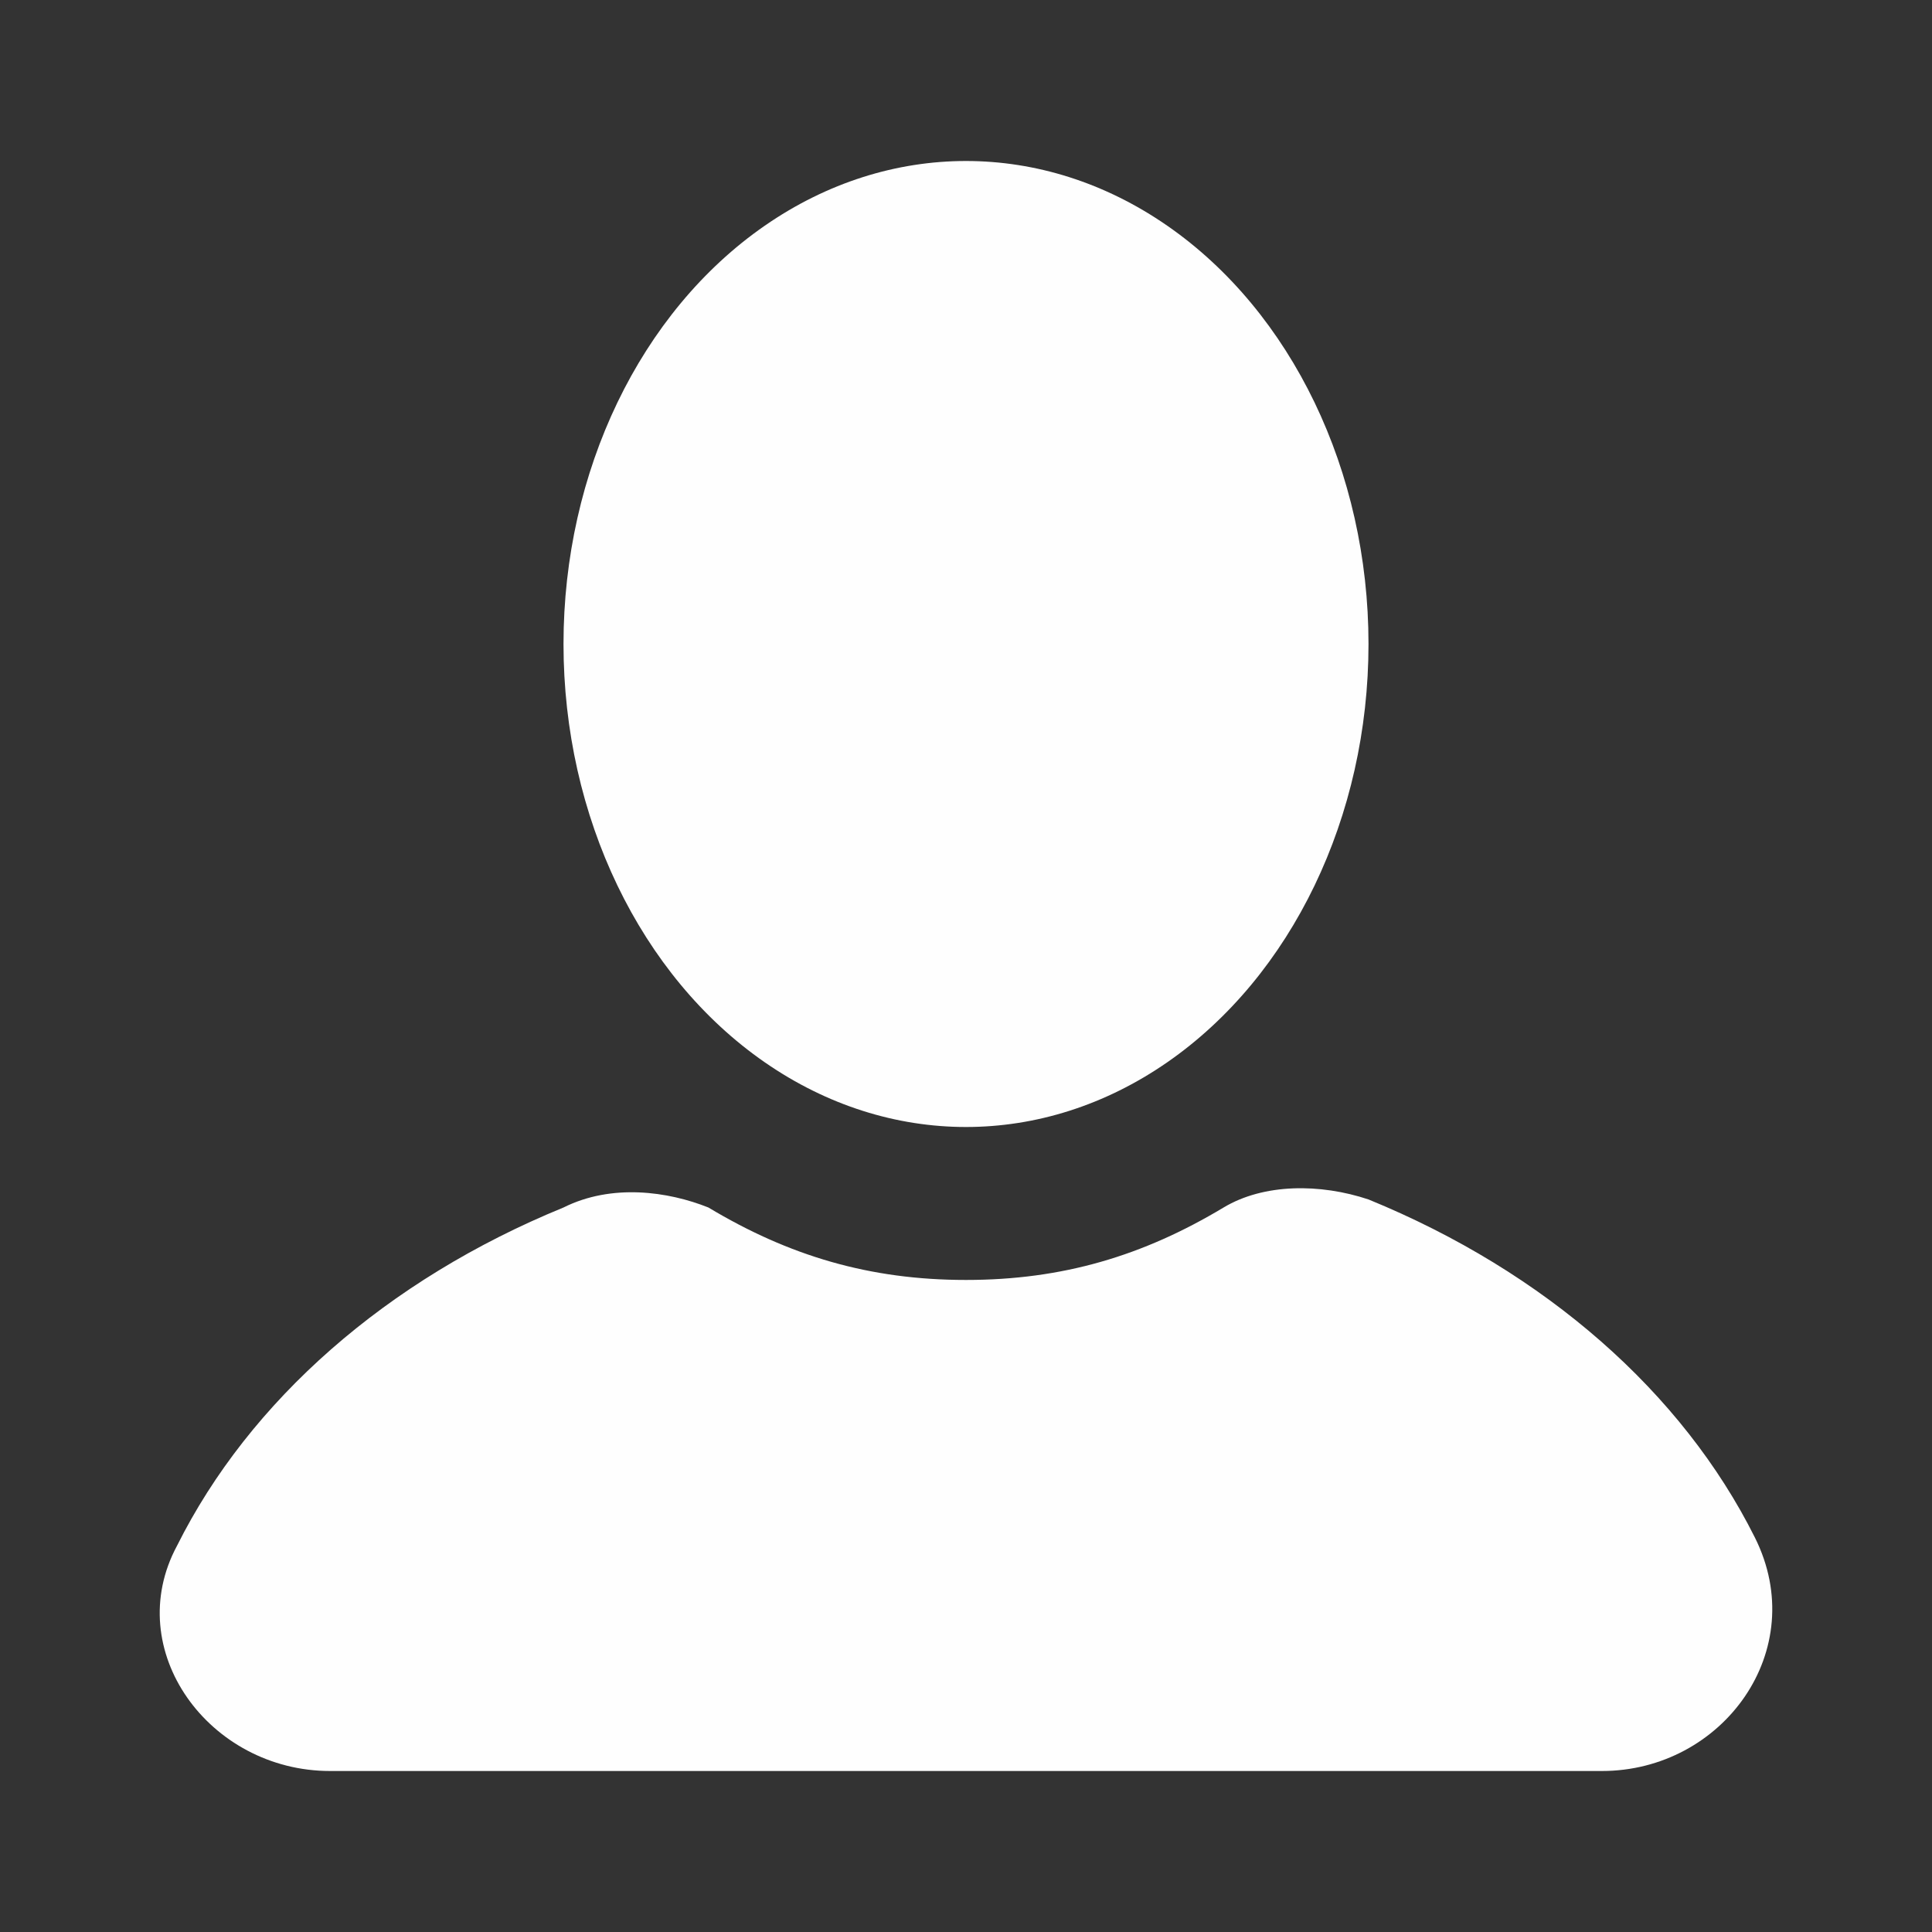 <?xml version="1.0" ?>
<svg style="enable-background:new 0 0 24 24;" version="1.1" viewBox="0 0 24 24" xml:space="preserve" xmlns="http://www.w3.org/2000/svg" xmlns:xlink="http://www.w3.org/1999/xlink">
  <rect x="0" y="0" width="24" height="24" fill="#333333" stroke="none"/>
  <g id="info"/>
  <g id="icons">
    <g id="user">
      <ellipse cx="12" cy="8" rx="5" ry="6" fill="#fefefe"/>
      <path d="M21.8,19.1c-0.9-1.8-2.6-3.3-4.8-4.2c-0.6-0.2-1.3-0.2-1.8,0.1c-1,0.6-2,0.9-3.2,0.9s-2.2-0.3-3.2-0.9 C8.3,14.8,7.6,14.7,7,15c-2.2,0.9-3.9,2.4-4.8,4.2C1.5,20.5,2.6,22,4.1,22h15.8C21.4,22,22.5,20.5,21.8,19.1z" fill="#fefefe"/>
    </g>
  </g>
</svg>
